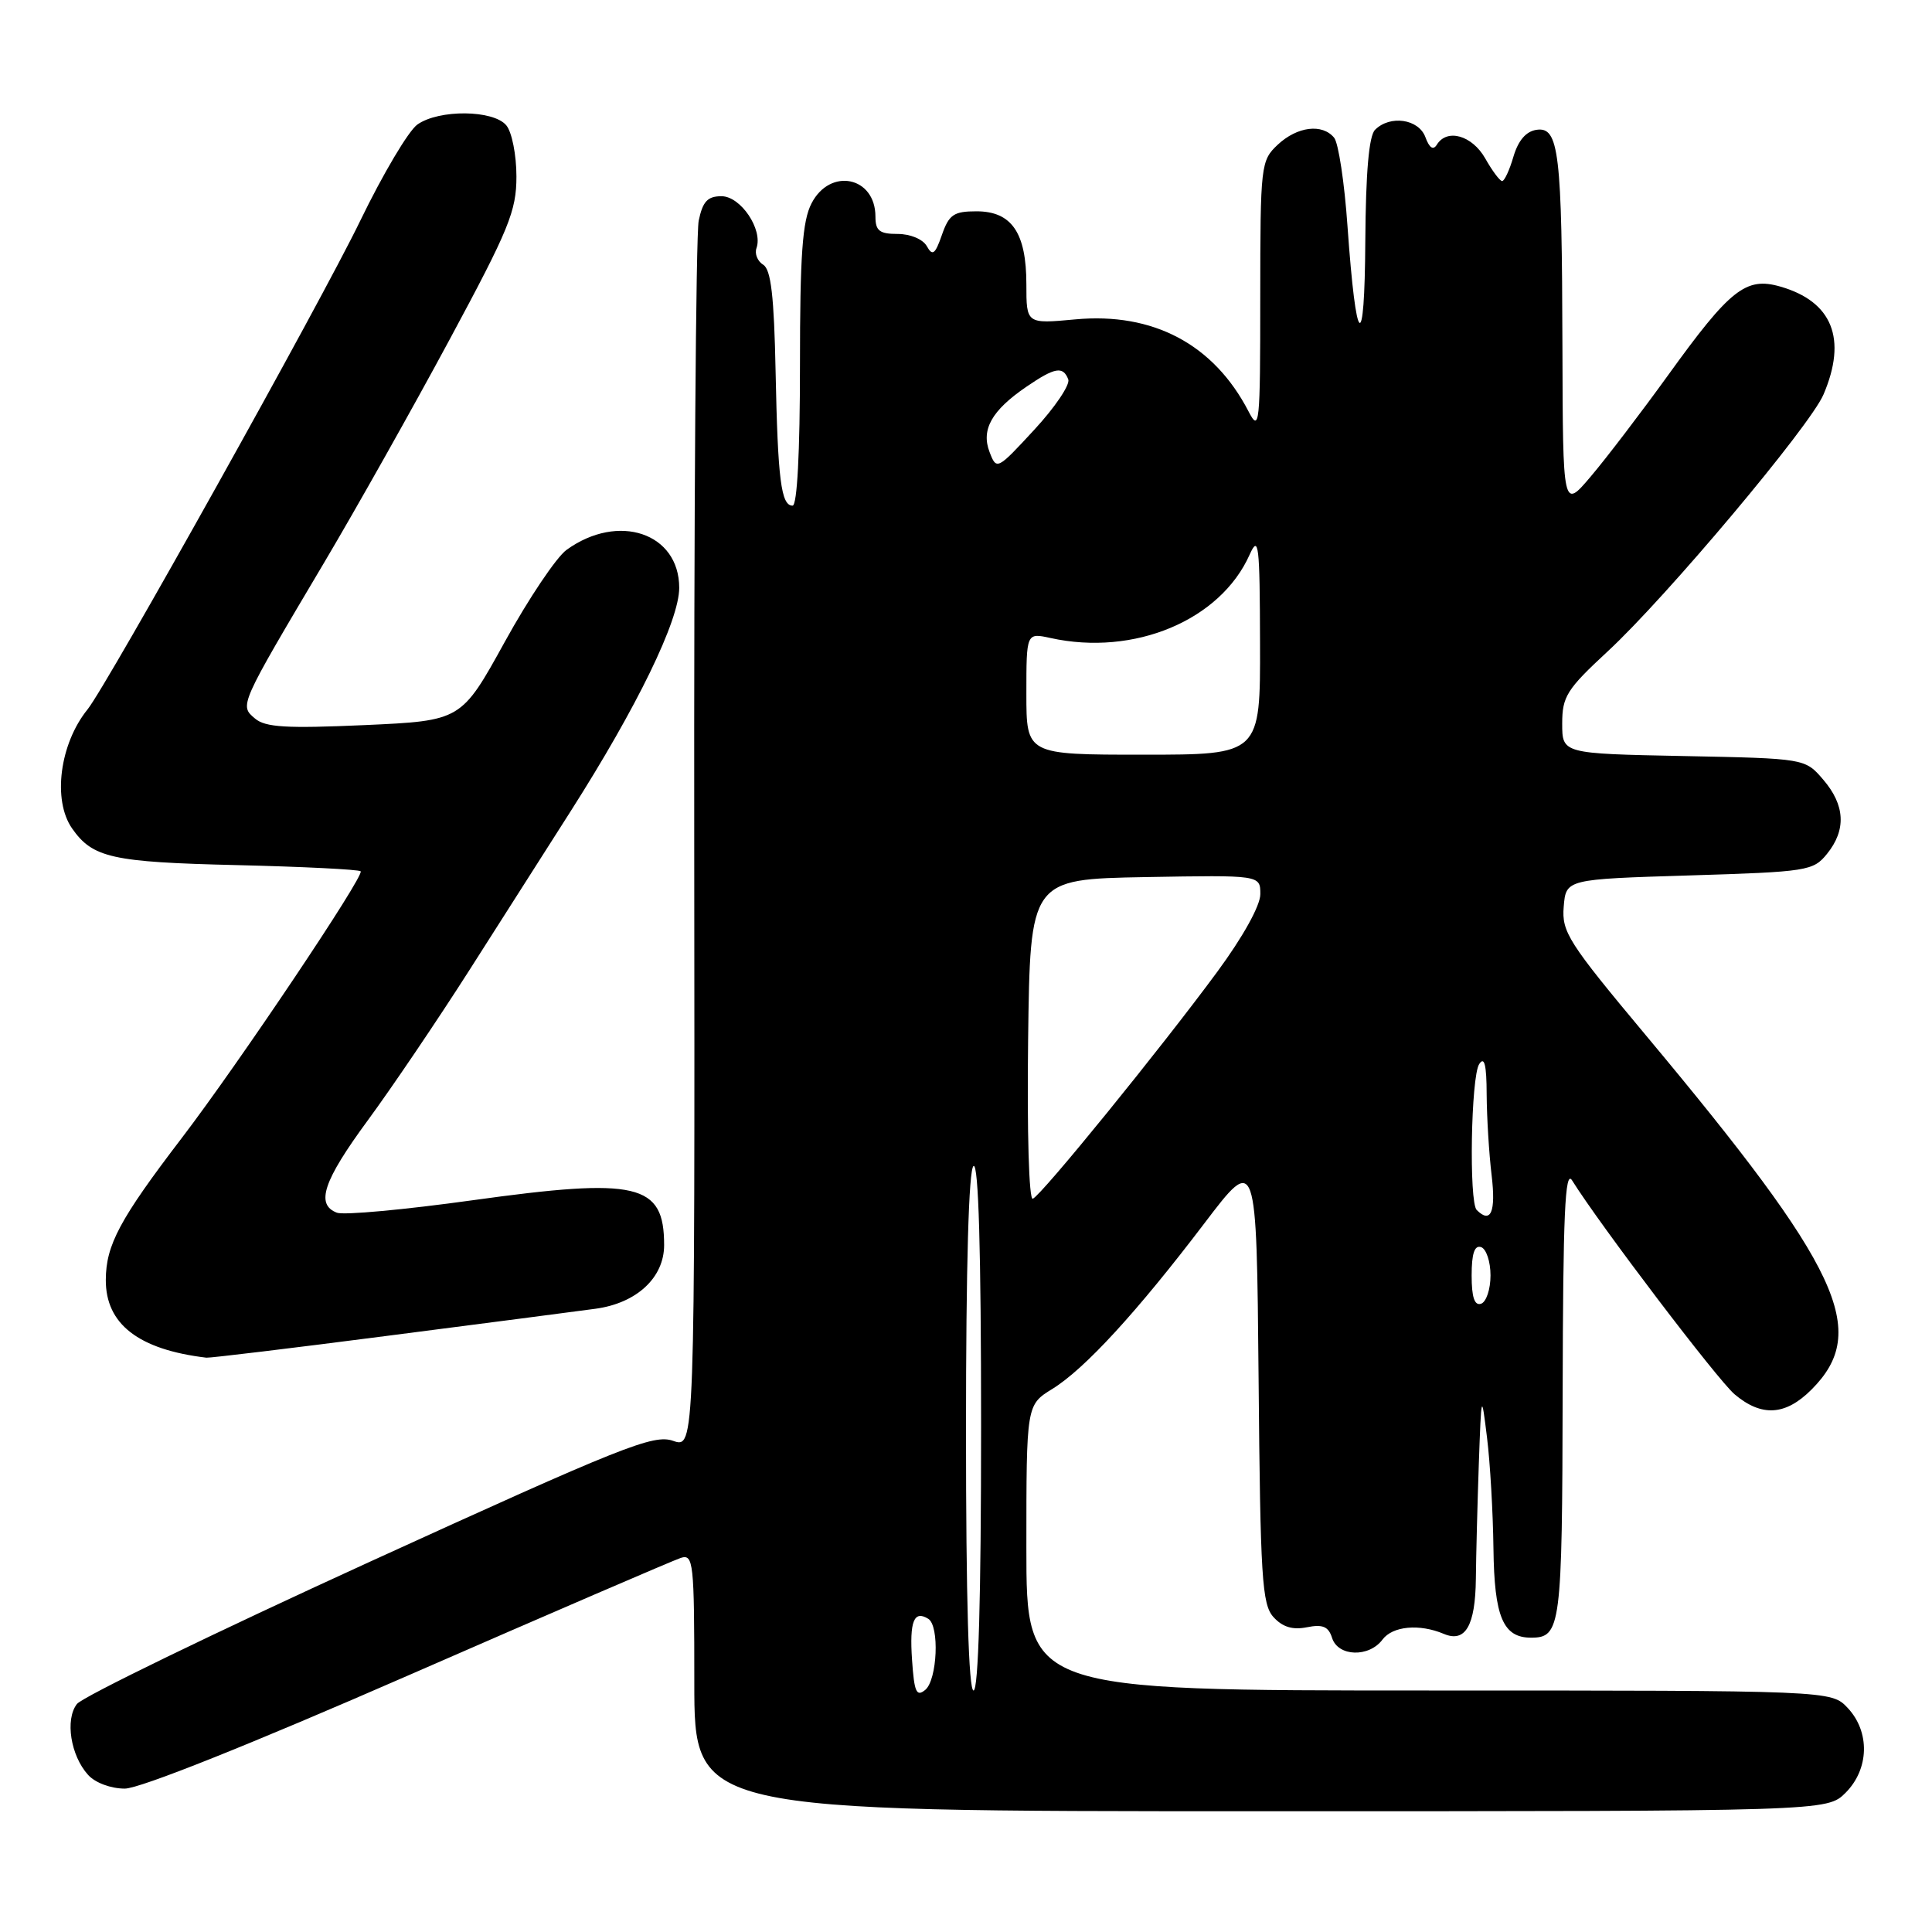 <?xml version="1.0" encoding="UTF-8" standalone="no"?>
<!DOCTYPE svg PUBLIC "-//W3C//DTD SVG 1.1//EN" "http://www.w3.org/Graphics/SVG/1.1/DTD/svg11.dtd" >
<svg xmlns="http://www.w3.org/2000/svg" xmlns:xlink="http://www.w3.org/1999/xlink" version="1.1" viewBox="0 0 256 256">
 <g >
 <path fill="currentColor"
d=" M 244.55 237.55 C 247.68 234.41 247.81 229.49 244.83 226.31 C 242.65 224.00 242.65 224.00 189.33 224.00 C 136.00 224.00 136.00 224.00 136.00 205.08 C 136.00 186.16 136.00 186.16 139.44 184.04 C 143.75 181.38 150.68 173.82 159.60 162.08 C 166.50 153.00 166.50 153.00 166.77 182.69 C 167.00 209.07 167.22 212.59 168.74 214.27 C 169.94 215.59 171.27 216.00 173.17 215.62 C 175.27 215.20 176.03 215.52 176.51 217.04 C 177.30 219.52 181.40 219.65 183.19 217.25 C 184.53 215.46 188.08 215.13 191.32 216.50 C 194.17 217.70 195.49 215.42 195.56 209.19 C 195.59 206.06 195.77 199.22 195.95 194.00 C 196.29 184.52 196.30 184.51 197.04 190.50 C 197.45 193.80 197.83 200.41 197.89 205.18 C 198.00 214.25 199.16 217.00 202.87 217.00 C 206.82 217.00 207.00 215.64 207.06 184.55 C 207.11 160.88 207.37 154.90 208.31 156.41 C 212.04 162.38 227.59 182.84 229.84 184.75 C 233.42 187.77 236.58 187.58 240.03 184.13 C 247.79 176.36 243.95 168.14 218.05 137.14 C 207.81 124.88 206.92 123.49 207.20 120.14 C 207.50 116.50 207.50 116.50 223.84 116.00 C 239.52 115.52 240.26 115.40 242.09 113.14 C 244.66 109.96 244.49 106.69 241.59 103.31 C 239.18 100.50 239.18 100.50 223.09 100.18 C 207.00 99.86 207.00 99.86 207.00 95.88 C 207.00 92.29 207.60 91.34 213.04 86.30 C 220.80 79.12 239.83 56.47 241.62 52.28 C 244.78 44.90 242.80 39.95 235.89 37.97 C 231.34 36.66 229.25 38.31 221.02 49.73 C 217.43 54.70 212.83 60.73 210.79 63.13 C 207.09 67.50 207.09 67.50 207.03 46.00 C 206.97 20.15 206.57 16.78 203.61 17.20 C 202.21 17.40 201.18 18.60 200.54 20.75 C 200.02 22.54 199.34 24.00 199.04 23.99 C 198.74 23.99 197.73 22.64 196.80 20.99 C 195.06 17.93 191.74 16.99 190.39 19.17 C 189.91 19.95 189.40 19.61 188.87 18.17 C 187.98 15.76 184.19 15.21 182.20 17.20 C 181.39 18.01 180.97 22.85 180.91 31.95 C 180.82 47.17 179.70 46.23 178.55 29.97 C 178.15 24.21 177.35 18.94 176.78 18.25 C 175.21 16.34 171.89 16.76 169.31 19.17 C 167.06 21.29 167.00 21.83 166.99 39.42 C 166.99 56.40 166.89 57.32 165.43 54.50 C 160.83 45.62 152.79 41.36 142.48 42.32 C 136.00 42.92 136.00 42.92 136.00 37.68 C 136.00 30.85 134.06 28.00 129.39 28.00 C 126.38 28.00 125.75 28.43 124.81 31.12 C 123.91 33.71 123.56 33.97 122.81 32.62 C 122.29 31.70 120.63 31.00 118.95 31.00 C 116.54 31.00 116.00 30.58 116.00 28.70 C 116.00 23.40 110.00 22.16 107.53 26.95 C 106.32 29.28 106.00 33.78 106.00 48.45 C 106.00 59.91 105.63 67.00 105.02 67.00 C 103.50 67.00 103.06 63.57 102.77 49.21 C 102.57 39.26 102.16 35.71 101.13 35.08 C 100.37 34.61 99.97 33.62 100.24 32.87 C 101.11 30.40 98.14 26.00 95.60 26.00 C 93.75 26.00 93.11 26.70 92.58 29.25 C 92.21 31.04 91.94 68.37 91.99 112.21 C 92.07 191.92 92.07 191.92 89.19 190.92 C 86.60 190.01 82.57 191.62 48.90 206.99 C 28.33 216.39 10.91 224.85 10.19 225.79 C 8.60 227.85 9.36 232.63 11.67 235.18 C 12.61 236.23 14.69 237.00 16.54 237.00 C 18.52 237.00 33.13 231.16 54.10 222.00 C 72.98 213.75 89.23 206.75 90.21 206.43 C 91.88 205.90 92.00 206.99 92.00 222.93 C 92.00 240.00 92.00 240.00 167.05 240.00 C 242.09 240.00 242.09 240.00 244.55 237.55 Z  M 51.35 177.00 C 64.08 175.36 76.47 173.75 78.88 173.42 C 84.34 172.69 88.00 169.31 88.00 164.98 C 88.00 156.82 84.50 156.00 62.62 159.04 C 53.63 160.29 45.53 161.04 44.64 160.69 C 41.79 159.60 42.83 156.48 48.75 148.43 C 51.91 144.13 57.96 135.19 62.19 128.56 C 66.42 121.93 72.46 112.45 75.61 107.50 C 84.44 93.64 90.00 82.20 90.00 77.89 C 90.00 70.62 81.93 67.90 75.07 72.86 C 73.73 73.83 70.04 79.32 66.88 85.06 C 61.12 95.50 61.12 95.50 48.31 96.08 C 37.95 96.54 35.17 96.38 33.79 95.21 C 31.72 93.46 31.66 93.58 42.98 74.50 C 47.22 67.35 54.68 54.09 59.56 45.02 C 67.45 30.37 68.43 27.97 68.43 23.38 C 68.43 20.54 67.83 17.50 67.09 16.61 C 65.38 14.55 58.19 14.48 55.32 16.49 C 54.14 17.31 50.74 23.05 47.74 29.24 C 42.57 39.94 14.17 90.83 11.60 94.00 C 7.91 98.56 6.94 106.03 9.55 109.77 C 12.28 113.67 14.83 114.24 31.34 114.63 C 40.14 114.84 47.54 115.21 47.79 115.45 C 48.34 116.00 31.62 140.93 24.08 150.80 C 15.86 161.56 14.04 164.97 14.02 169.58 C 13.99 175.45 18.36 178.83 27.35 179.90 C 27.81 179.95 38.61 178.65 51.35 177.00 Z  M 120.85 219.94 C 120.50 214.83 121.10 213.32 123.00 214.50 C 124.51 215.43 124.20 222.59 122.60 223.92 C 121.43 224.88 121.14 224.21 120.85 219.94 Z  M 128.00 189.56 C 128.00 167.68 128.36 154.89 129.00 154.50 C 129.66 154.09 130.00 165.82 130.00 188.94 C 130.00 211.65 129.65 224.00 129.00 224.00 C 128.35 224.00 128.00 211.85 128.00 189.56 Z  M 195.00 169.00 C 195.00 166.11 195.38 164.96 196.25 165.25 C 196.94 165.48 197.50 167.17 197.50 169.00 C 197.50 170.83 196.94 172.52 196.25 172.75 C 195.38 173.04 195.00 171.89 195.00 169.00 Z  M 195.67 160.33 C 194.63 159.29 194.91 142.68 196.00 141.00 C 196.69 139.93 196.98 141.08 196.99 145.00 C 197.01 148.03 197.30 152.86 197.65 155.75 C 198.23 160.60 197.54 162.20 195.67 160.33 Z  M 136.23 137.84 C 136.50 116.50 136.50 116.50 151.75 116.22 C 167.00 115.95 167.00 115.95 167.00 118.48 C 167.00 120.00 164.70 124.14 161.30 128.76 C 153.82 138.92 137.98 158.41 136.85 158.84 C 136.34 159.03 136.08 150.03 136.23 137.84 Z  M 136.00 91.92 C 136.00 83.84 136.00 83.84 139.20 84.54 C 150.28 86.98 161.70 82.20 165.58 73.50 C 166.78 70.82 166.93 72.08 166.96 85.25 C 167.00 100.00 167.00 100.00 151.50 100.00 C 136.00 100.00 136.00 100.00 136.00 91.92 Z  M 131.13 59.92 C 129.97 56.93 131.40 54.39 136.00 51.25 C 139.77 48.67 140.86 48.48 141.55 50.27 C 141.82 50.97 139.79 53.98 137.05 56.94 C 132.13 62.27 132.05 62.31 131.13 59.92 Z "/>
</g>
</svg>